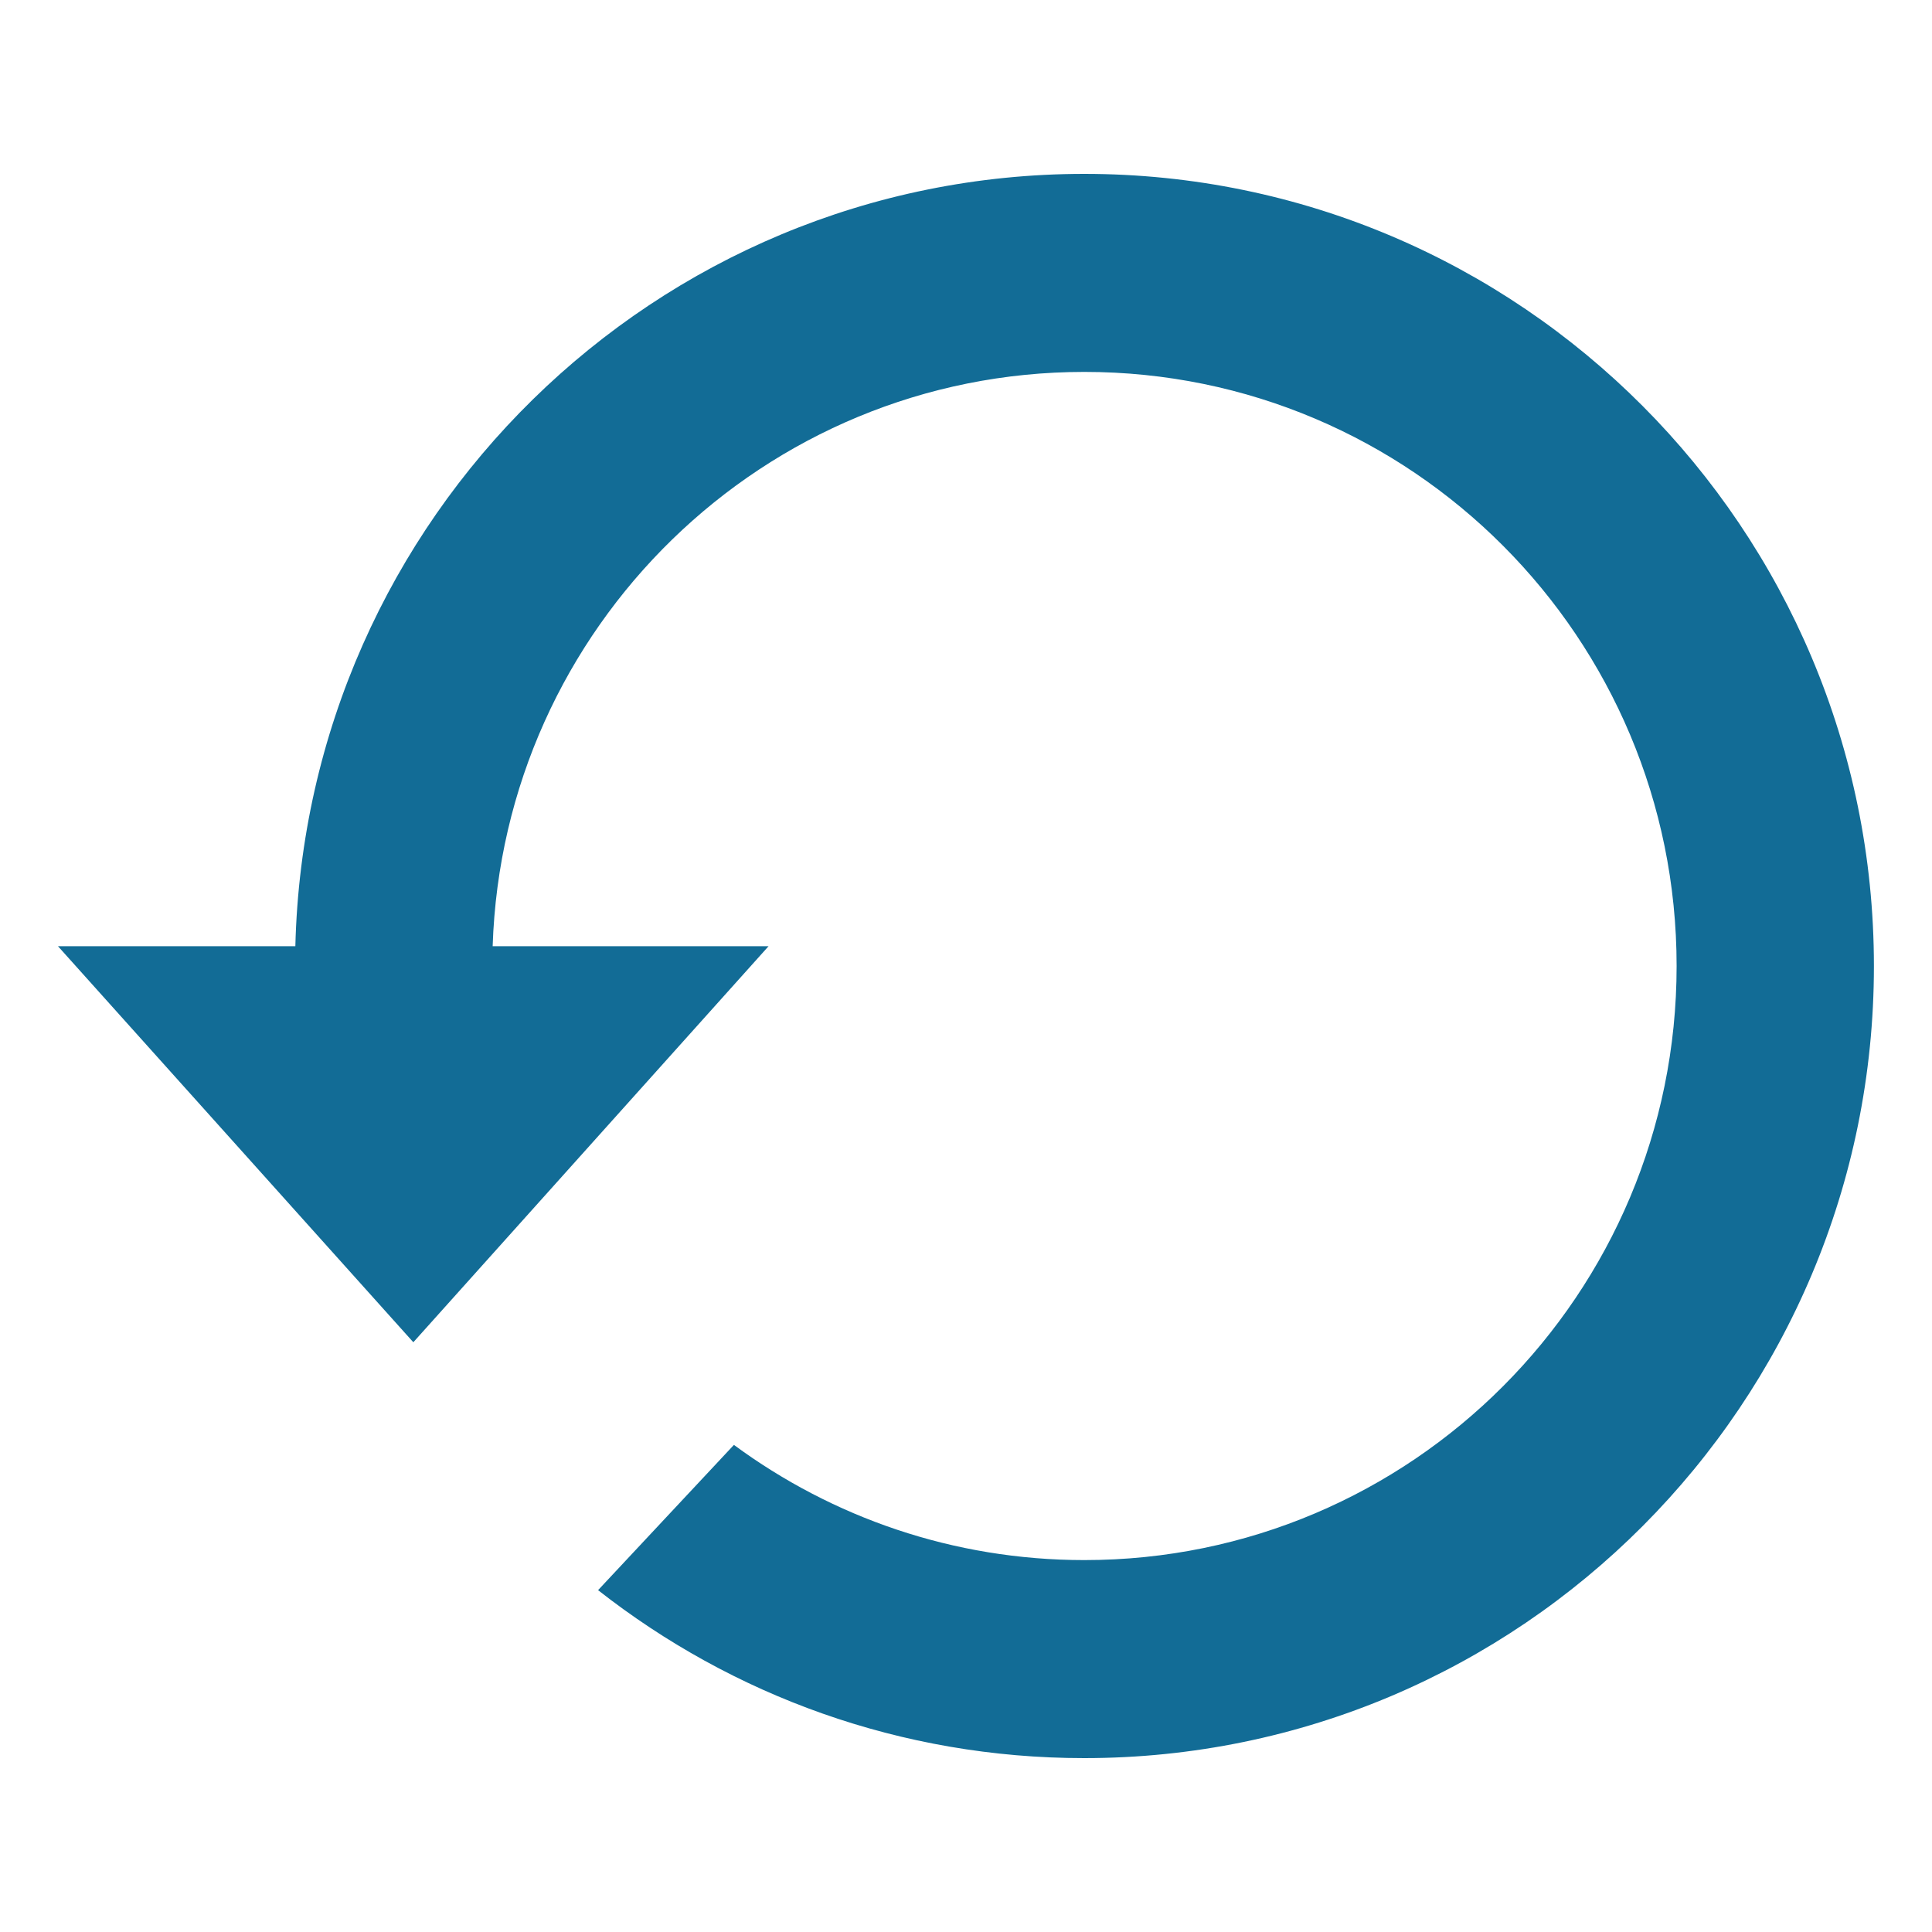 <?xml version="1.0" encoding="utf-8"?>
<!-- Generated by IcoMoon.io -->
<!DOCTYPE svg PUBLIC "-//W3C//DTD SVG 1.1//EN" "http://www.w3.org/Graphics/SVG/1.1/DTD/svg11.dtd">
<svg version="1.1" xmlns="http://www.w3.org/2000/svg" xmlns:xlink="http://www.w3.org/1999/xlink" width="16" height="16" viewBox="0 0 16 16">
<g>
</g>
	<path d="M8.981 1.44c-3.556 0-6.448 2.85-6.535 6.396h-1.966l2.943 3.28 2.942-3.28h-2.285c0.086-2.641 2.246-4.756 4.9-4.756 2.71 0 4.905 2.202 4.905 4.92s-2.195 4.92-4.905 4.92c-1.086 0-2.089-0.355-2.902-0.954l-1.125 1.203c1.11 0.871 2.507 1.391 4.026 1.391 3.612 0 6.54-2.937 6.54-6.56-0.001-3.623-2.929-6.56-6.54-6.56z" fill="#126c96" />
</svg>
